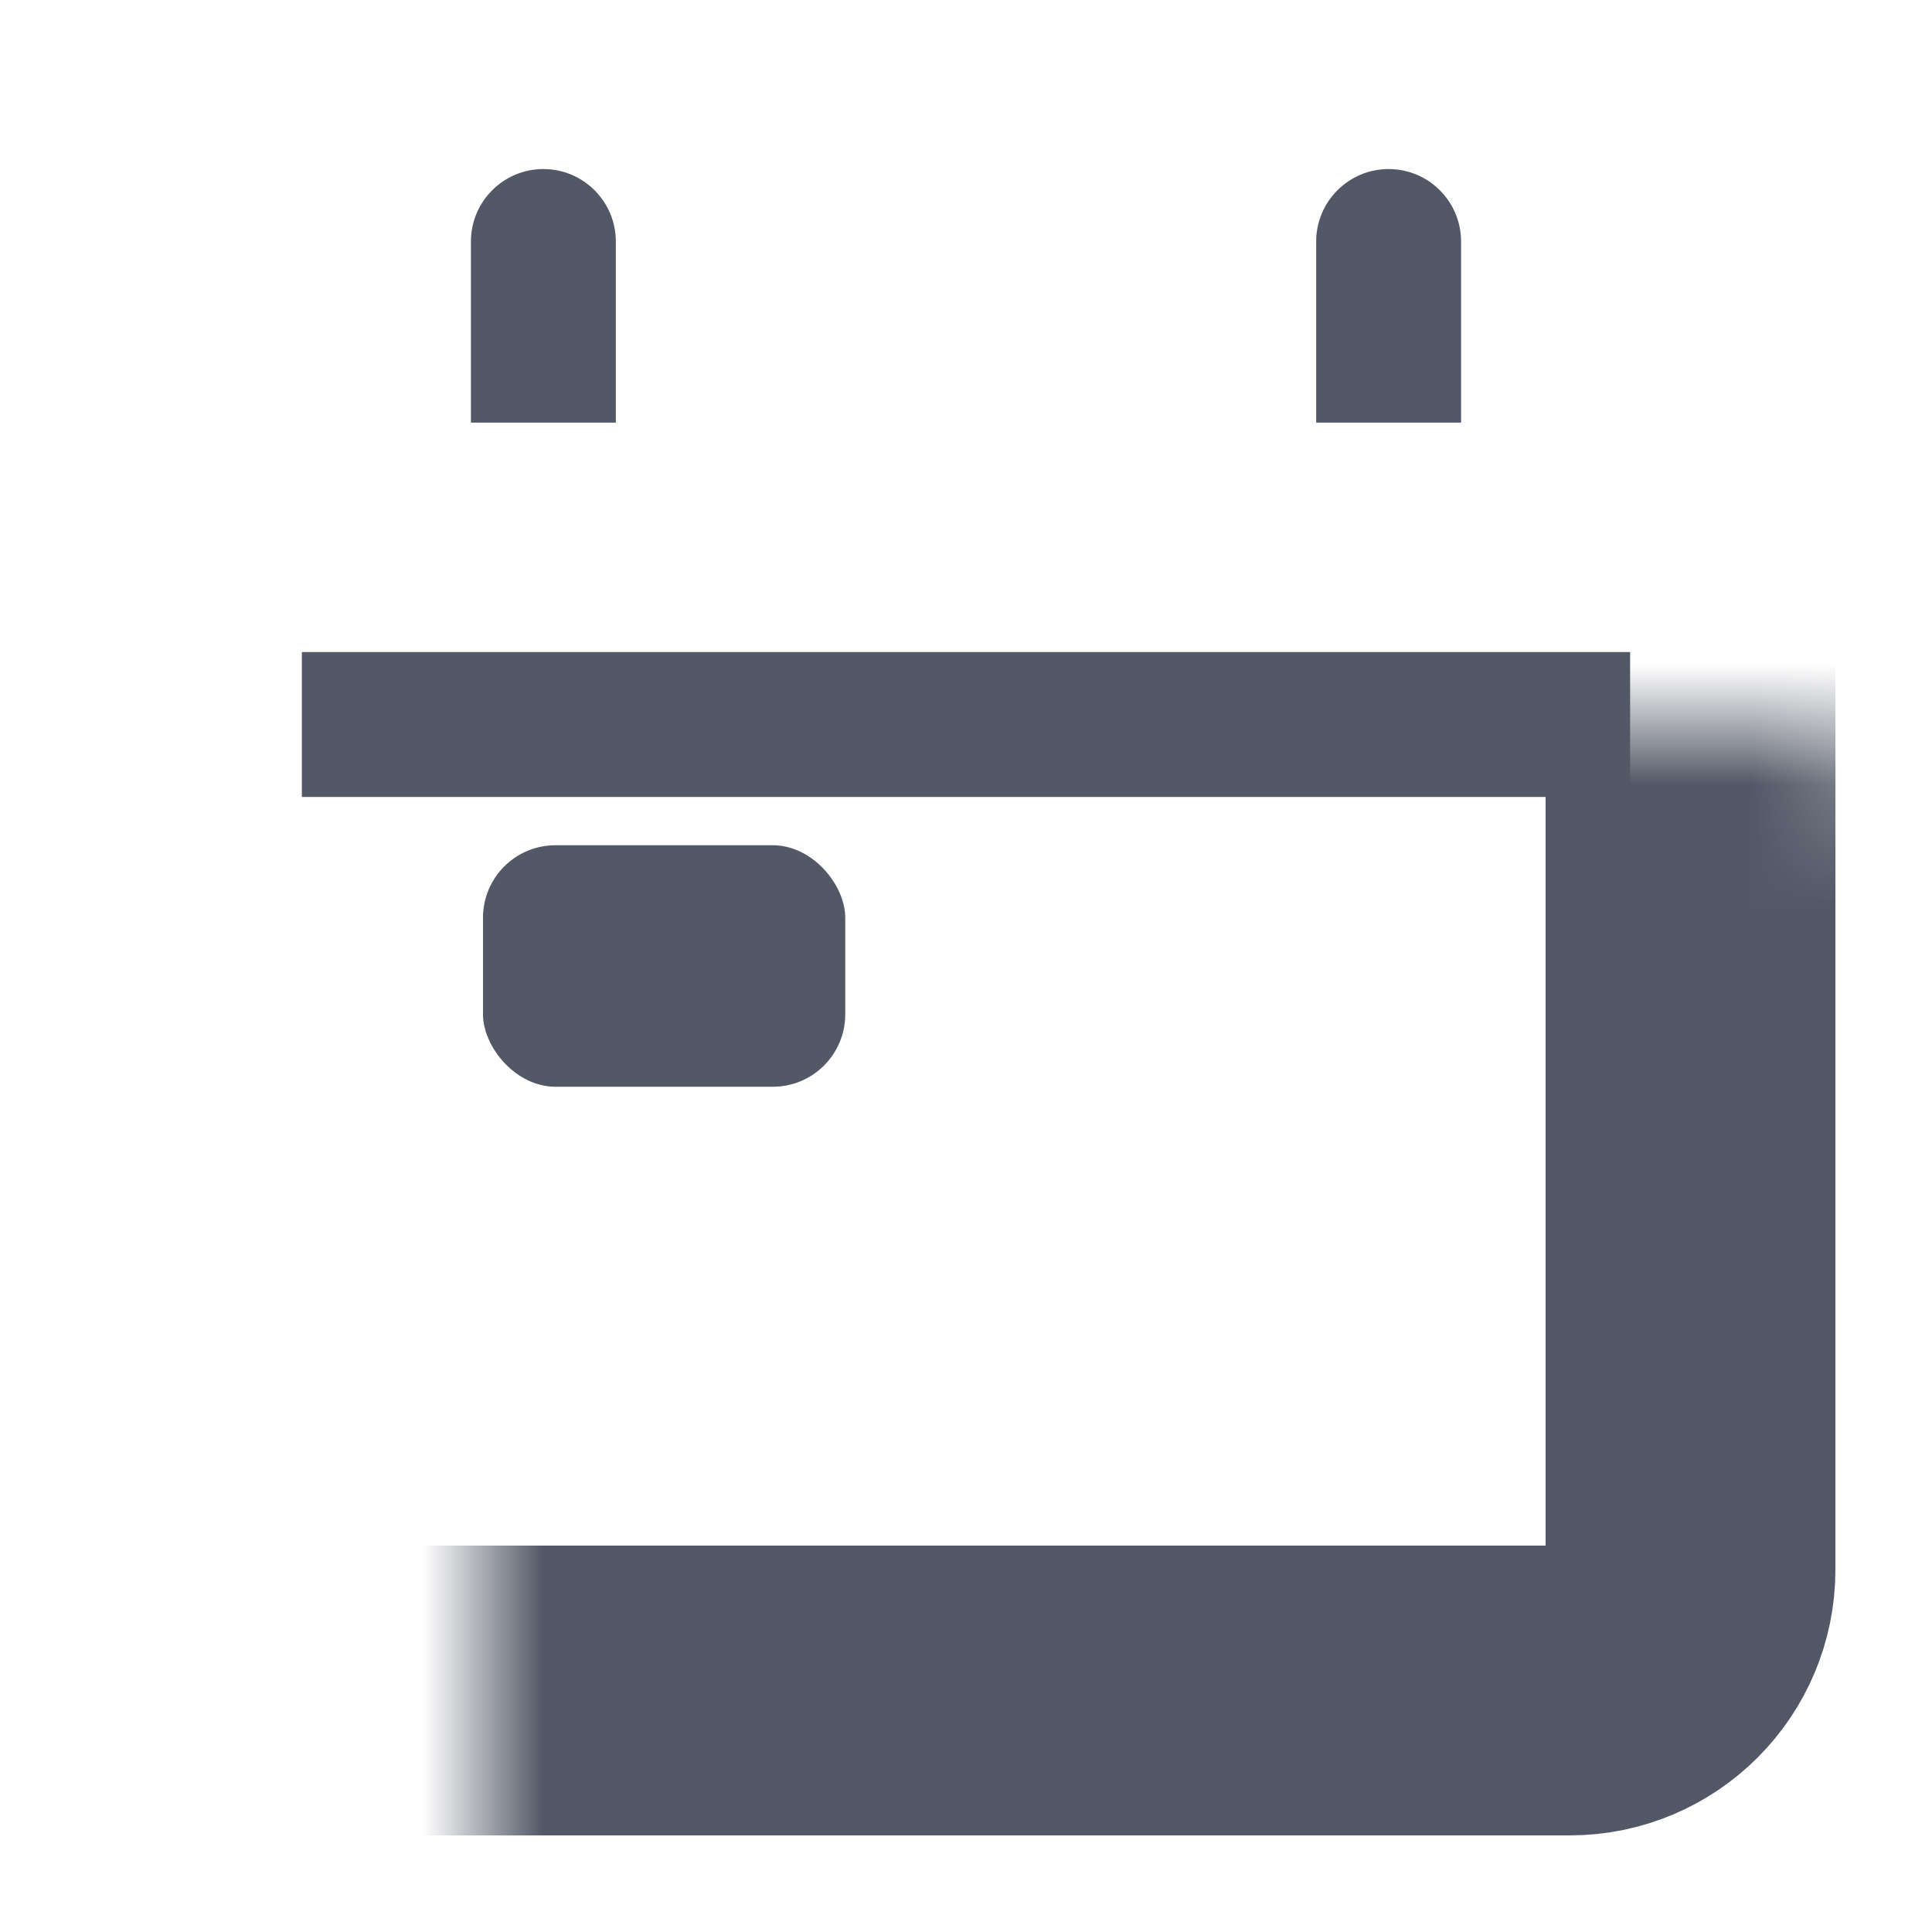 <svg width="16" height="16" viewBox="0 0 16 16" fill="none" xmlns="http://www.w3.org/2000/svg">
<mask id="path-1-inside-1_376_7126" fill="white">
<rect x="2" y="3" width="12" height="11" rx="1"/>
</mask>
<rect x="2" y="3" width="12" height="11" rx="1" stroke="#525866" stroke-width="2.4" mask="url(#path-1-inside-1_376_7126)"/>
<path d="M2.5 6H13.5" stroke="#525866" stroke-width="1.2"/>
<path d="M5.1 2C5.1 1.669 4.831 1.4 4.5 1.4C4.169 1.4 3.9 1.669 3.9 2H5.1ZM5.1 3.5V2H3.9V3.5H5.1Z" fill="#525866"/>
<path d="M12.1 2C12.1 1.669 11.831 1.4 11.5 1.4C11.169 1.4 10.9 1.669 10.9 2H12.1ZM12.1 3.5V2H10.9V3.5H12.1Z" fill="#525866"/>
<rect x="4" y="7" width="3" height="2" rx="0.6" fill="#525866"/>
</svg>
